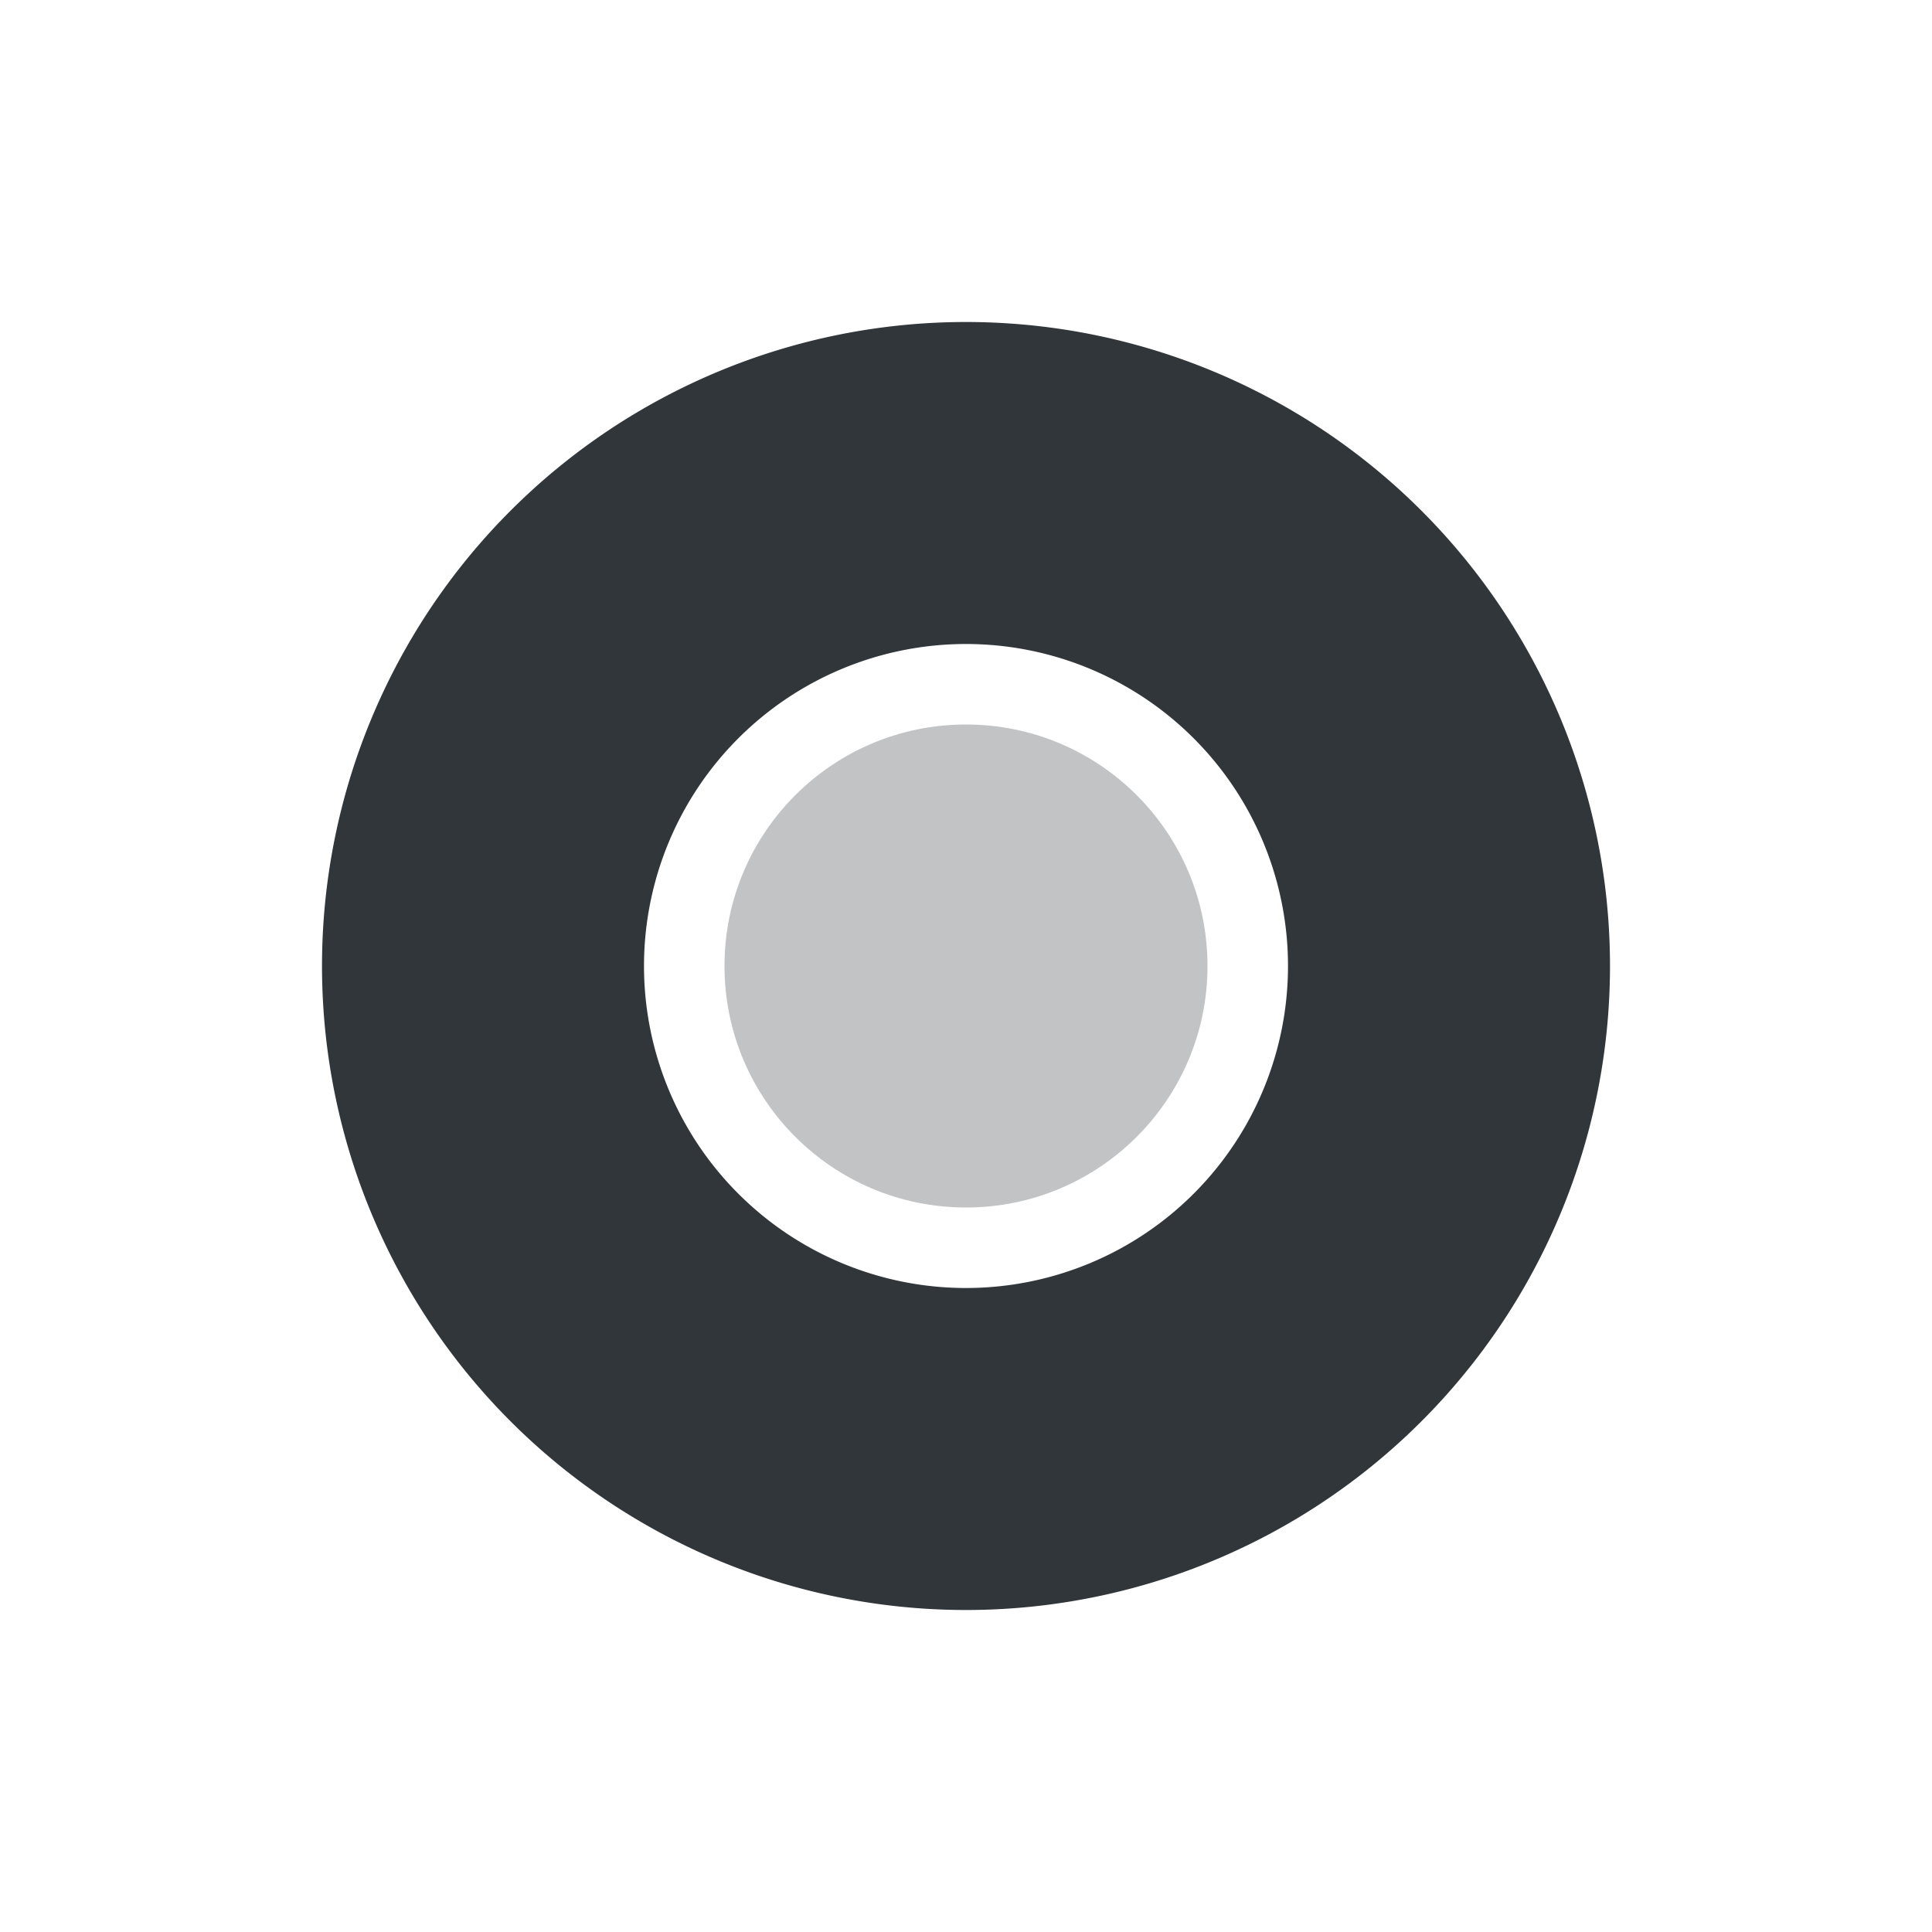 <svg height="24" width="24" xmlns="http://www.w3.org/2000/svg"><g transform="translate(1 1)"><path d="m11 3a8 8 0 0 0 -8 8 8 8 0 0 0 8 8 8 8 0 0 0 8-8 8 8 0 0 0 -8-8zm0 4a4 4 0 0 1 4 4 4 4 0 0 1 -4 4 4 4 0 0 1 -4-4 4 4 0 0 1 4-4z" fill="#31363b"/><circle cx="11" cy="11" fill="#31363b" opacity=".3" r="3"/></g></svg>